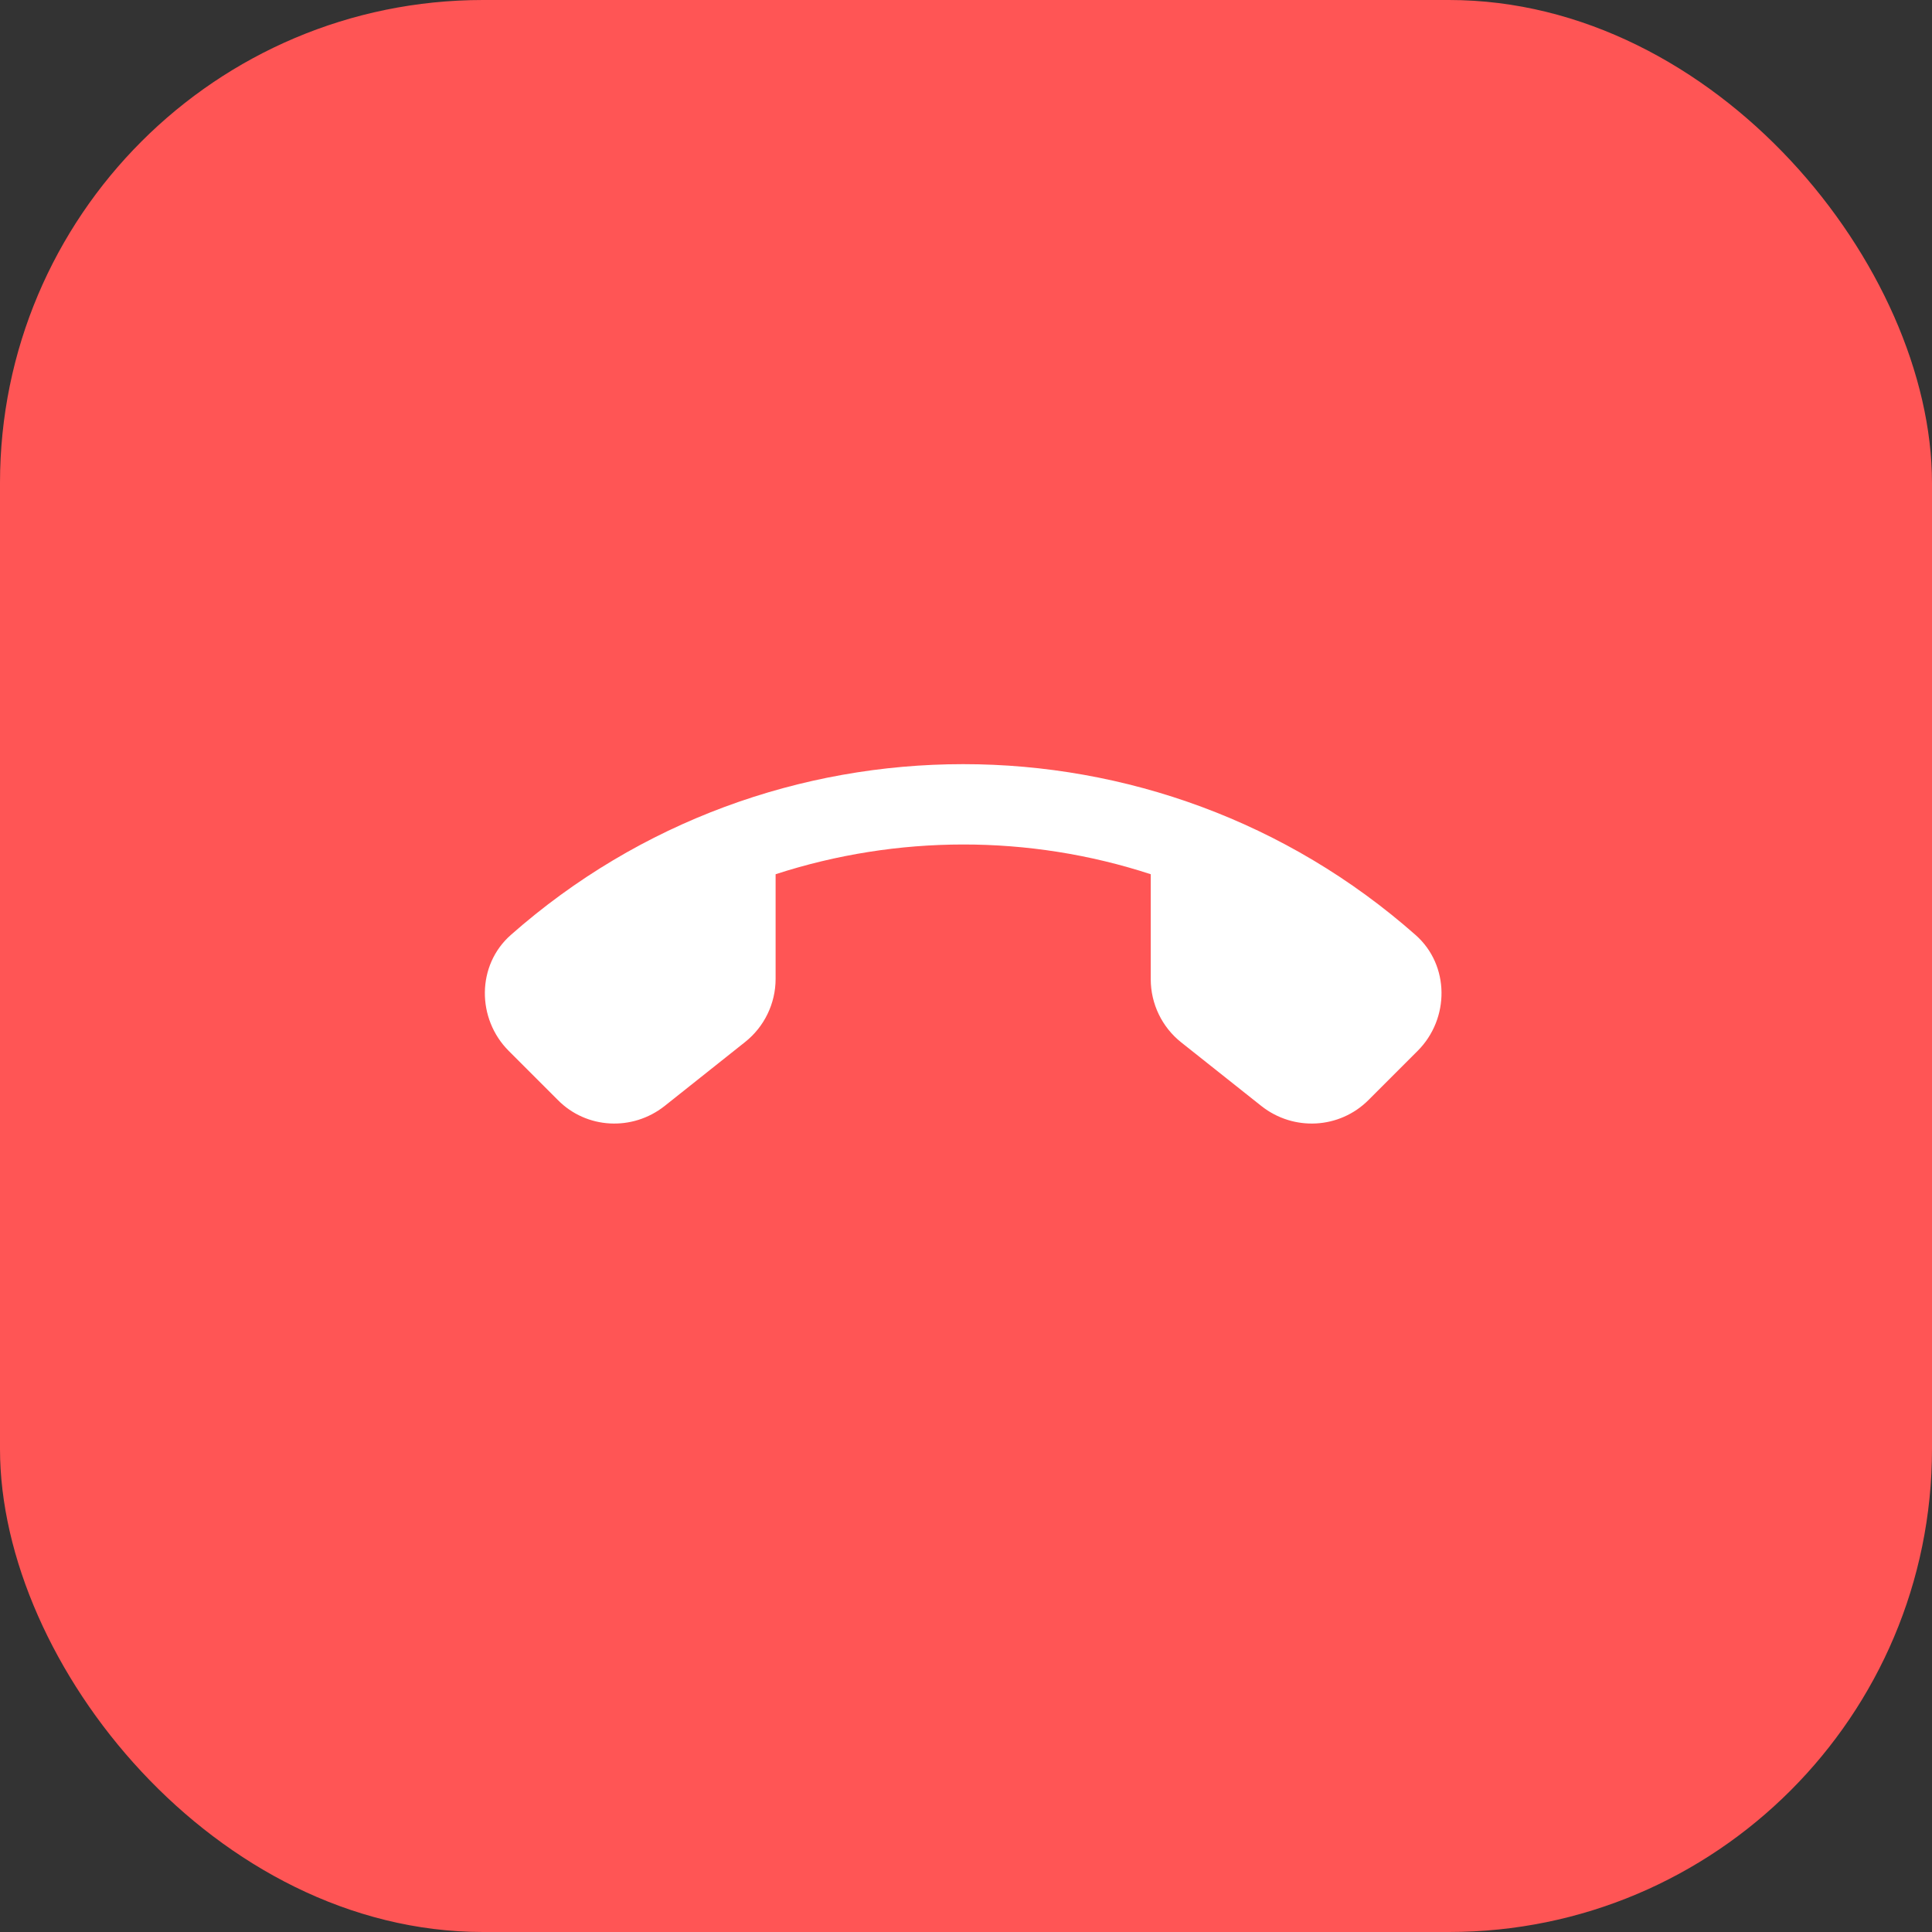 <svg width="64" height="64" viewBox="0 0 64 64" fill="none" xmlns="http://www.w3.org/2000/svg">
<rect x="0" y="0" width="64" height="64" fill="#333333" stroke="none"/>
<rect width="64" height="64" rx="16" fill="#FF5555"/>
<path d="M22.013 36.64L24.68 34.52C25.32 34.013 25.693 33.24 25.693 32.427V28.96C29.72 27.653 34.08 27.64 38.12 28.96V32.44C38.12 33.253 38.493 34.027 39.133 34.533L41.787 36.64C42.853 37.48 44.373 37.4 45.333 36.44L46.96 34.813C48.027 33.747 48.027 31.973 46.893 30.973C38.347 23.427 25.467 23.427 16.92 30.973C15.787 31.973 15.787 33.747 16.853 34.813L18.48 36.44C19.427 37.4 20.947 37.48 22.013 36.64Z" fill="white"/>
</svg>
